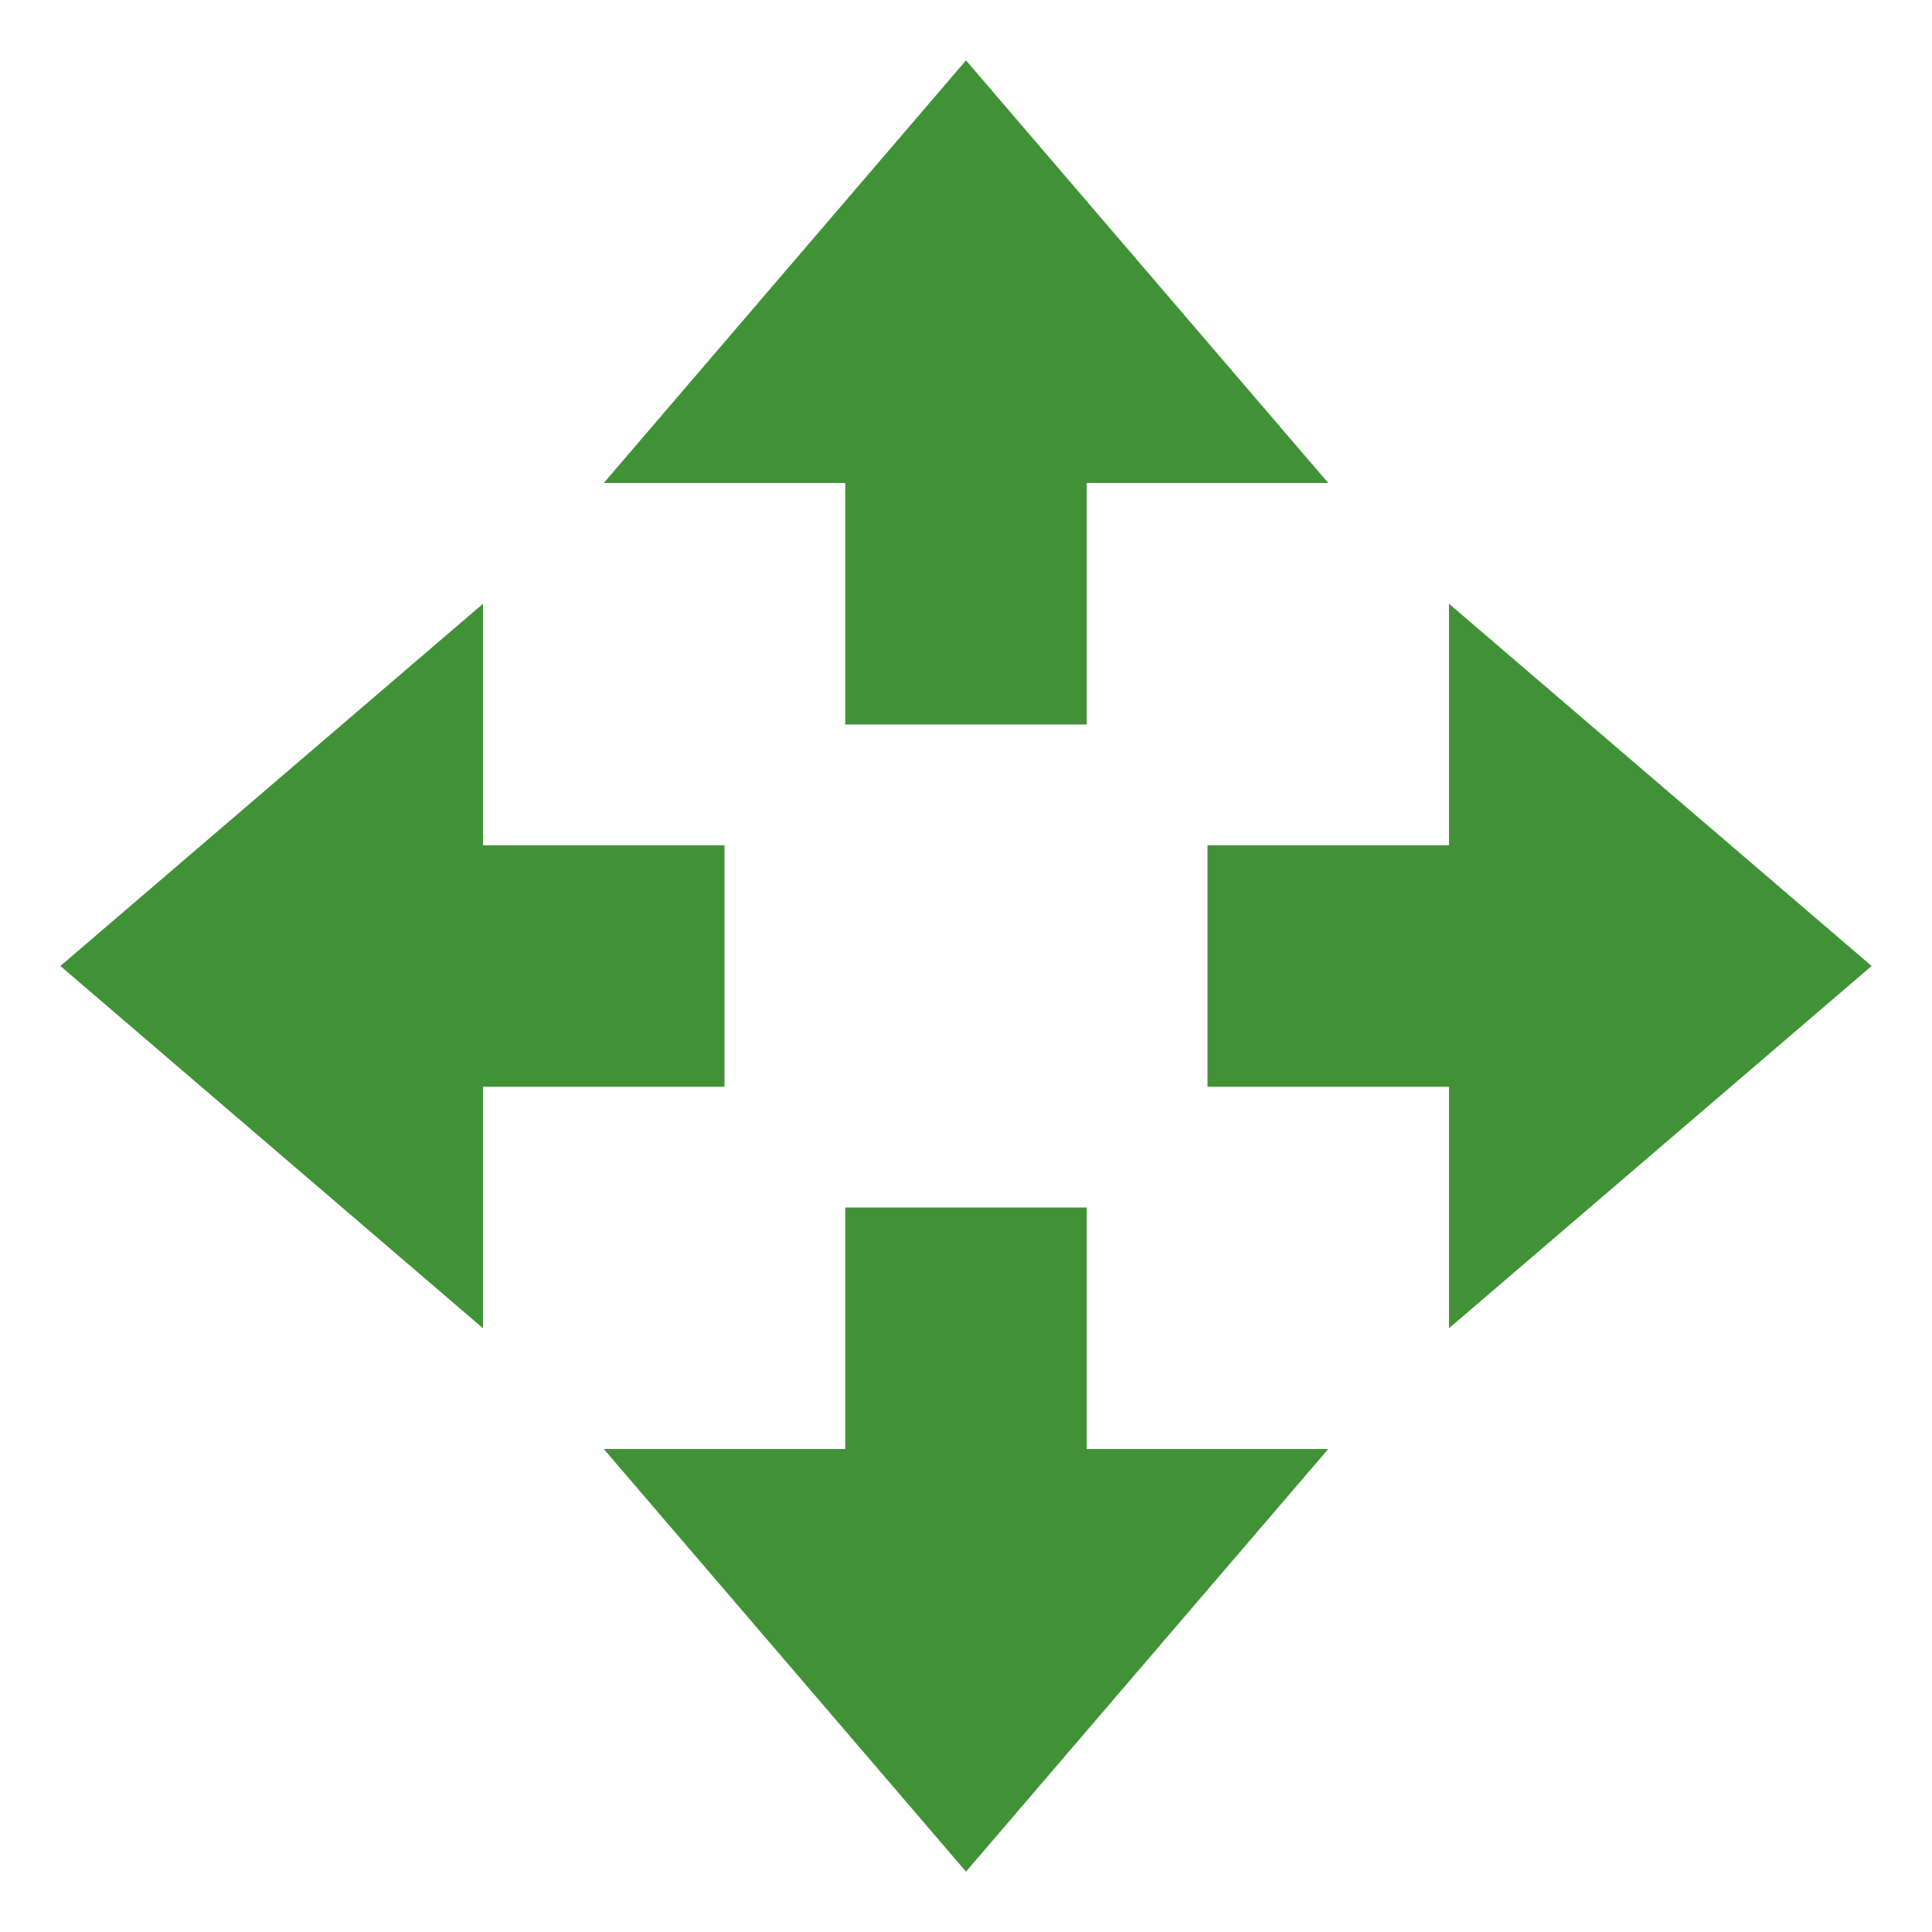 <svg xmlns="http://www.w3.org/2000/svg" width="16" height="16" version="1.1">
 <path style="fill:#419236" d="M 8,15.5 5,12 H 7 V 10 H 9 V 12 H 11 Z"/>
 <path style="fill:#419236" d="M 8,0.5 5,4 H 7 V 6 H 9 V 4 H 11 Z"/>
 <path style="fill:#419236" d="M 15.5,8 12,5 V 7 H 10 V 9 H 12 V 11 Z"/>
 <path style="fill:#419236" d="M 0.5,8 4,5 V 7 H 6 V 9 H 4 V 11 Z"/>
</svg>
